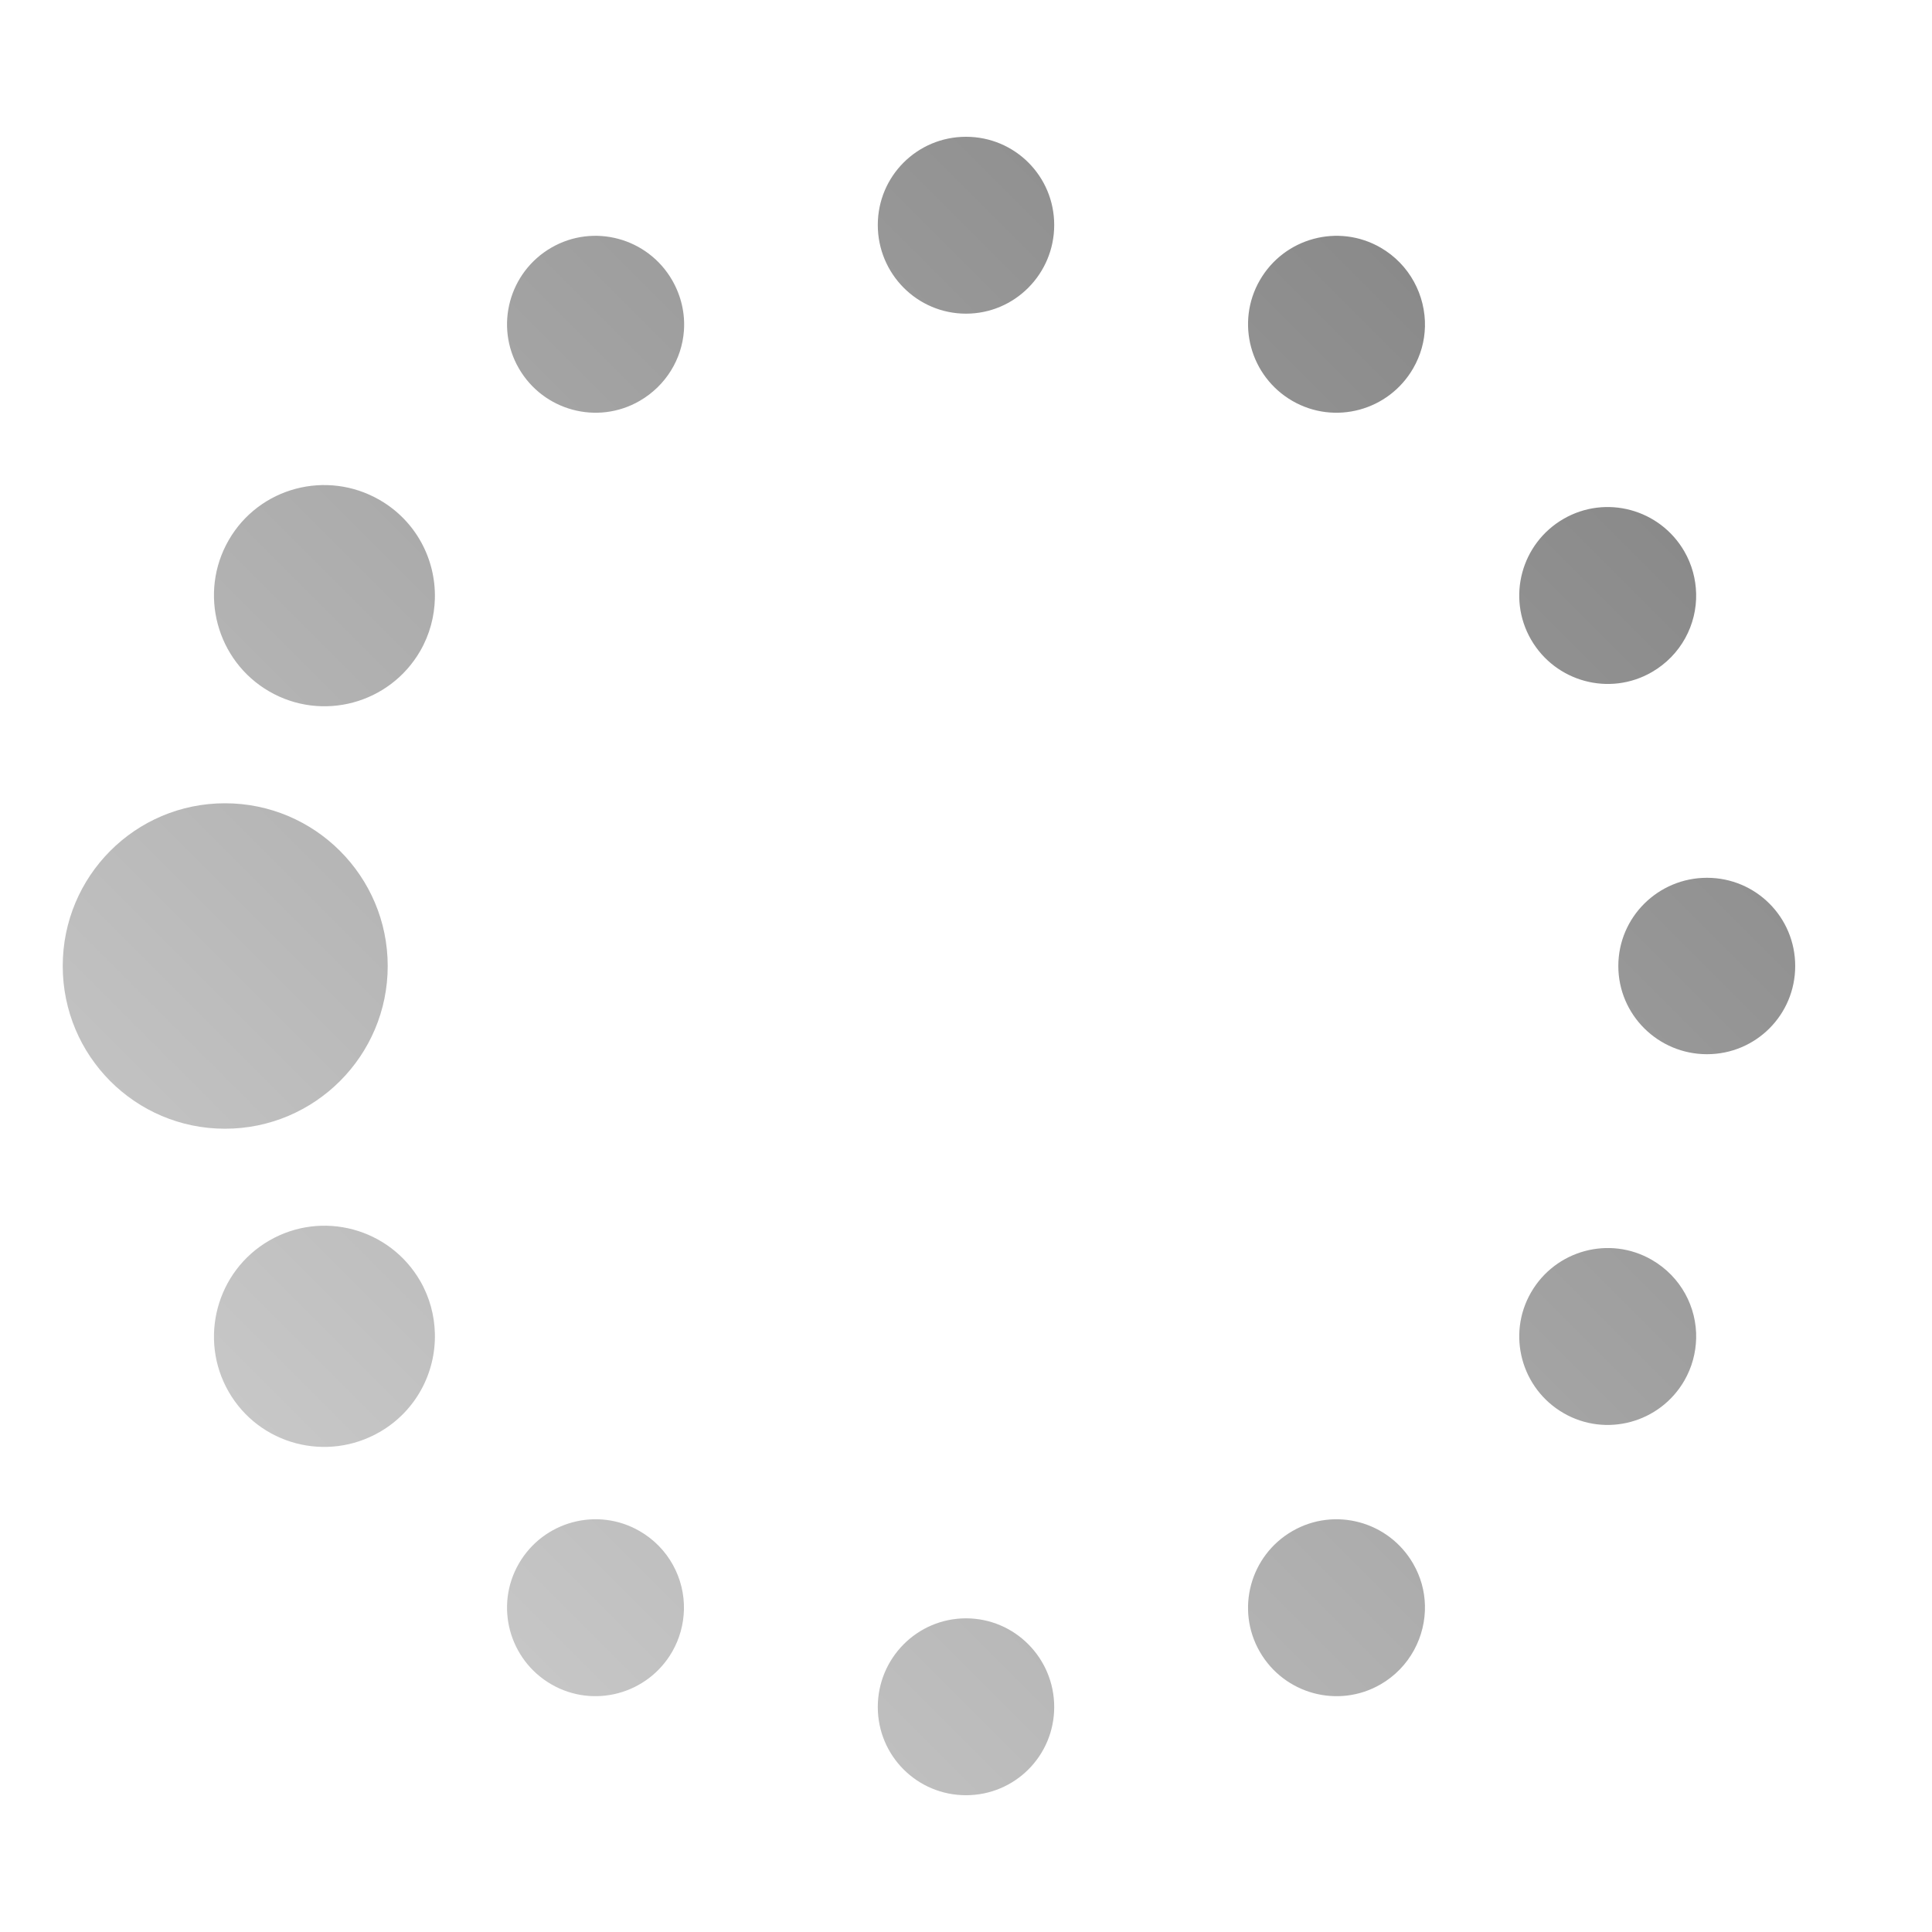 <?xml version="1.0" encoding="UTF-8" standalone="no"?>
<svg xmlns:dc="http://purl.org/dc/elements/1.1/"
     xmlns:cc="http://creativecommons.org/ns#"
     xmlns:rdf="http://www.w3.org/1999/02/22-rdf-syntax-ns#"
     xmlns:svg="http://www.w3.org/2000/svg"
     xmlns="http://www.w3.org/2000/svg"
     xmlns:xlink="http://www.w3.org/1999/xlink"
     width="128" height="128" version="1.1">
    <title>Wireless Connection Stage 1 - 10</title>
    <desc>This icon is a part of Clarity icon theme for gtk</desc>
    <defs>
        <linearGradient x1="0" y1="128" x2="128" y2="0" id="gradient" gradientUnits="userSpaceOnUse">
            <stop id="start" style="stop-color:#dbdbdb;stop-opacity:1" offset="0" />
            <stop id="stop" style="stop-color:#757575;stop-opacity:1" offset="1" />
        </linearGradient>
    </defs>
    <path d="m 118.937,64 c 0,3.235 -2.609,5.844 -5.844,5.844 -3.235,-2e-6 -5.875,-2.609 -5.875,-5.844 0,-3.235 2.64,-5.844 5.875,-5.844 3.235,-3e-6 5.844,2.609 5.844,5.844 z m -6.563,24.687 c -0.025,0.944 -0.276,1.906 -0.781,2.781 -1.618,2.802 -5.198,3.774 -8,2.156 -2.802,-1.618 -3.774,-5.198 -2.156,-8 1.618,-2.802 5.199,-3.773 8,-2.156 1.926,1.112 2.991,3.141 2.938,5.219 z m 1e-5,-49.375 c 0.054,2.077 -1.011,4.107 -2.938,5.219 -2.802,1.618 -6.382,0.645 -8,-2.156 -1.618,-2.802 -0.645,-6.382 2.156,-8 2.802,-1.618 6.382,-0.645 8,2.156 0.505,0.876 0.757,1.837 0.781,2.781 z M 94.406,106.344 c 0.054,2.077 -1.011,4.138 -2.938,5.25 -2.802,1.618 -6.382,0.645 -8,-2.156 -1.618,-2.802 -0.645,-6.382 2.156,-8 2.802,-1.618 6.382,-0.645 8,2.156 0.505,0.876 0.757,1.806 0.781,2.75 z m -5e-6,-84.688 c -0.025,0.944 -0.276,1.874 -0.781,2.75 -1.618,2.802 -5.198,3.774 -8,2.156 -2.802,-1.618 -3.774,-5.198 -2.156,-8 1.618,-2.802 5.198,-3.774 8,-2.156 1.926,1.112 2.991,3.173 2.938,5.25 z M 69.844,113.094 c 0,3.235 -2.609,5.844 -5.844,5.844 -3.235,1e-5 -5.844,-2.609 -5.844,-5.844 1e-6,-3.235 2.609,-5.875 5.844,-5.875 3.235,0 5.844,2.64 5.844,5.875 z m 0,-98.188 c -6e-6,3.235 -2.609,5.875 -5.844,5.875 -3.235,3e-6 -5.844,-2.64 -5.844,-5.875 0,-3.235 2.609,-5.844 5.844,-5.844 3.235,-1.19e-5 5.844,2.609 5.844,5.844 z M 45.312,106.656 c -0.025,0.944 -0.276,1.906 -0.781,2.781 -1.618,2.802 -5.198,3.774 -8,2.156 -2.802,-1.618 -3.774,-5.198 -2.156,-8 1.618,-2.802 5.198,-3.774 8,-2.156 1.926,1.112 2.991,3.141 2.938,5.219 z m -2e-6,-84.75 c -0.133,1.876 -1.187,3.645 -2.937,4.656 -2.802,1.618 -6.382,0.645 -8,-2.156 -1.618,-2.802 -0.645,-6.382 2.156,-8 2.802,-1.618 6.382,-0.645 8,2.156 0.607,1.051 0.861,2.218 0.781,3.344 z m -16.5,66.437 c 0.067,2.597 -1.249,5.141 -3.656,6.531 -3.502,2.022 -7.978,0.846 -10,-2.656 -2.022,-3.502 -0.815,-8.009 2.687,-10.031 3.502,-2.022 7.978,-0.815 10,2.688 0.632,1.094 0.938,2.288 0.969,3.469 z m 1.6e-5,-48.687 c -0.031,1.18 -0.337,2.374 -0.969,3.469 -2.022,3.502 -6.498,4.71 -10,2.687 -3.502,-2.022 -4.709,-6.529 -2.688,-10.031 2.022,-3.502 6.498,-4.678 10,-2.656 2.408,1.39 3.724,3.935 3.656,6.531 z m -3.125,24.344 c 9e-6,5.95 -4.831,10.781 -10.781,10.781 -5.95,-2e-6 -10.75,-4.831 -10.75,-10.781 -7.6e-6,-5.95 4.8,-10.781 10.75,-10.781 5.95,7e-6 10.781,4.831 10.781,10.781 z" style="fill:url(#gradient);fill-opacity:1;stroke:none" />
</svg>